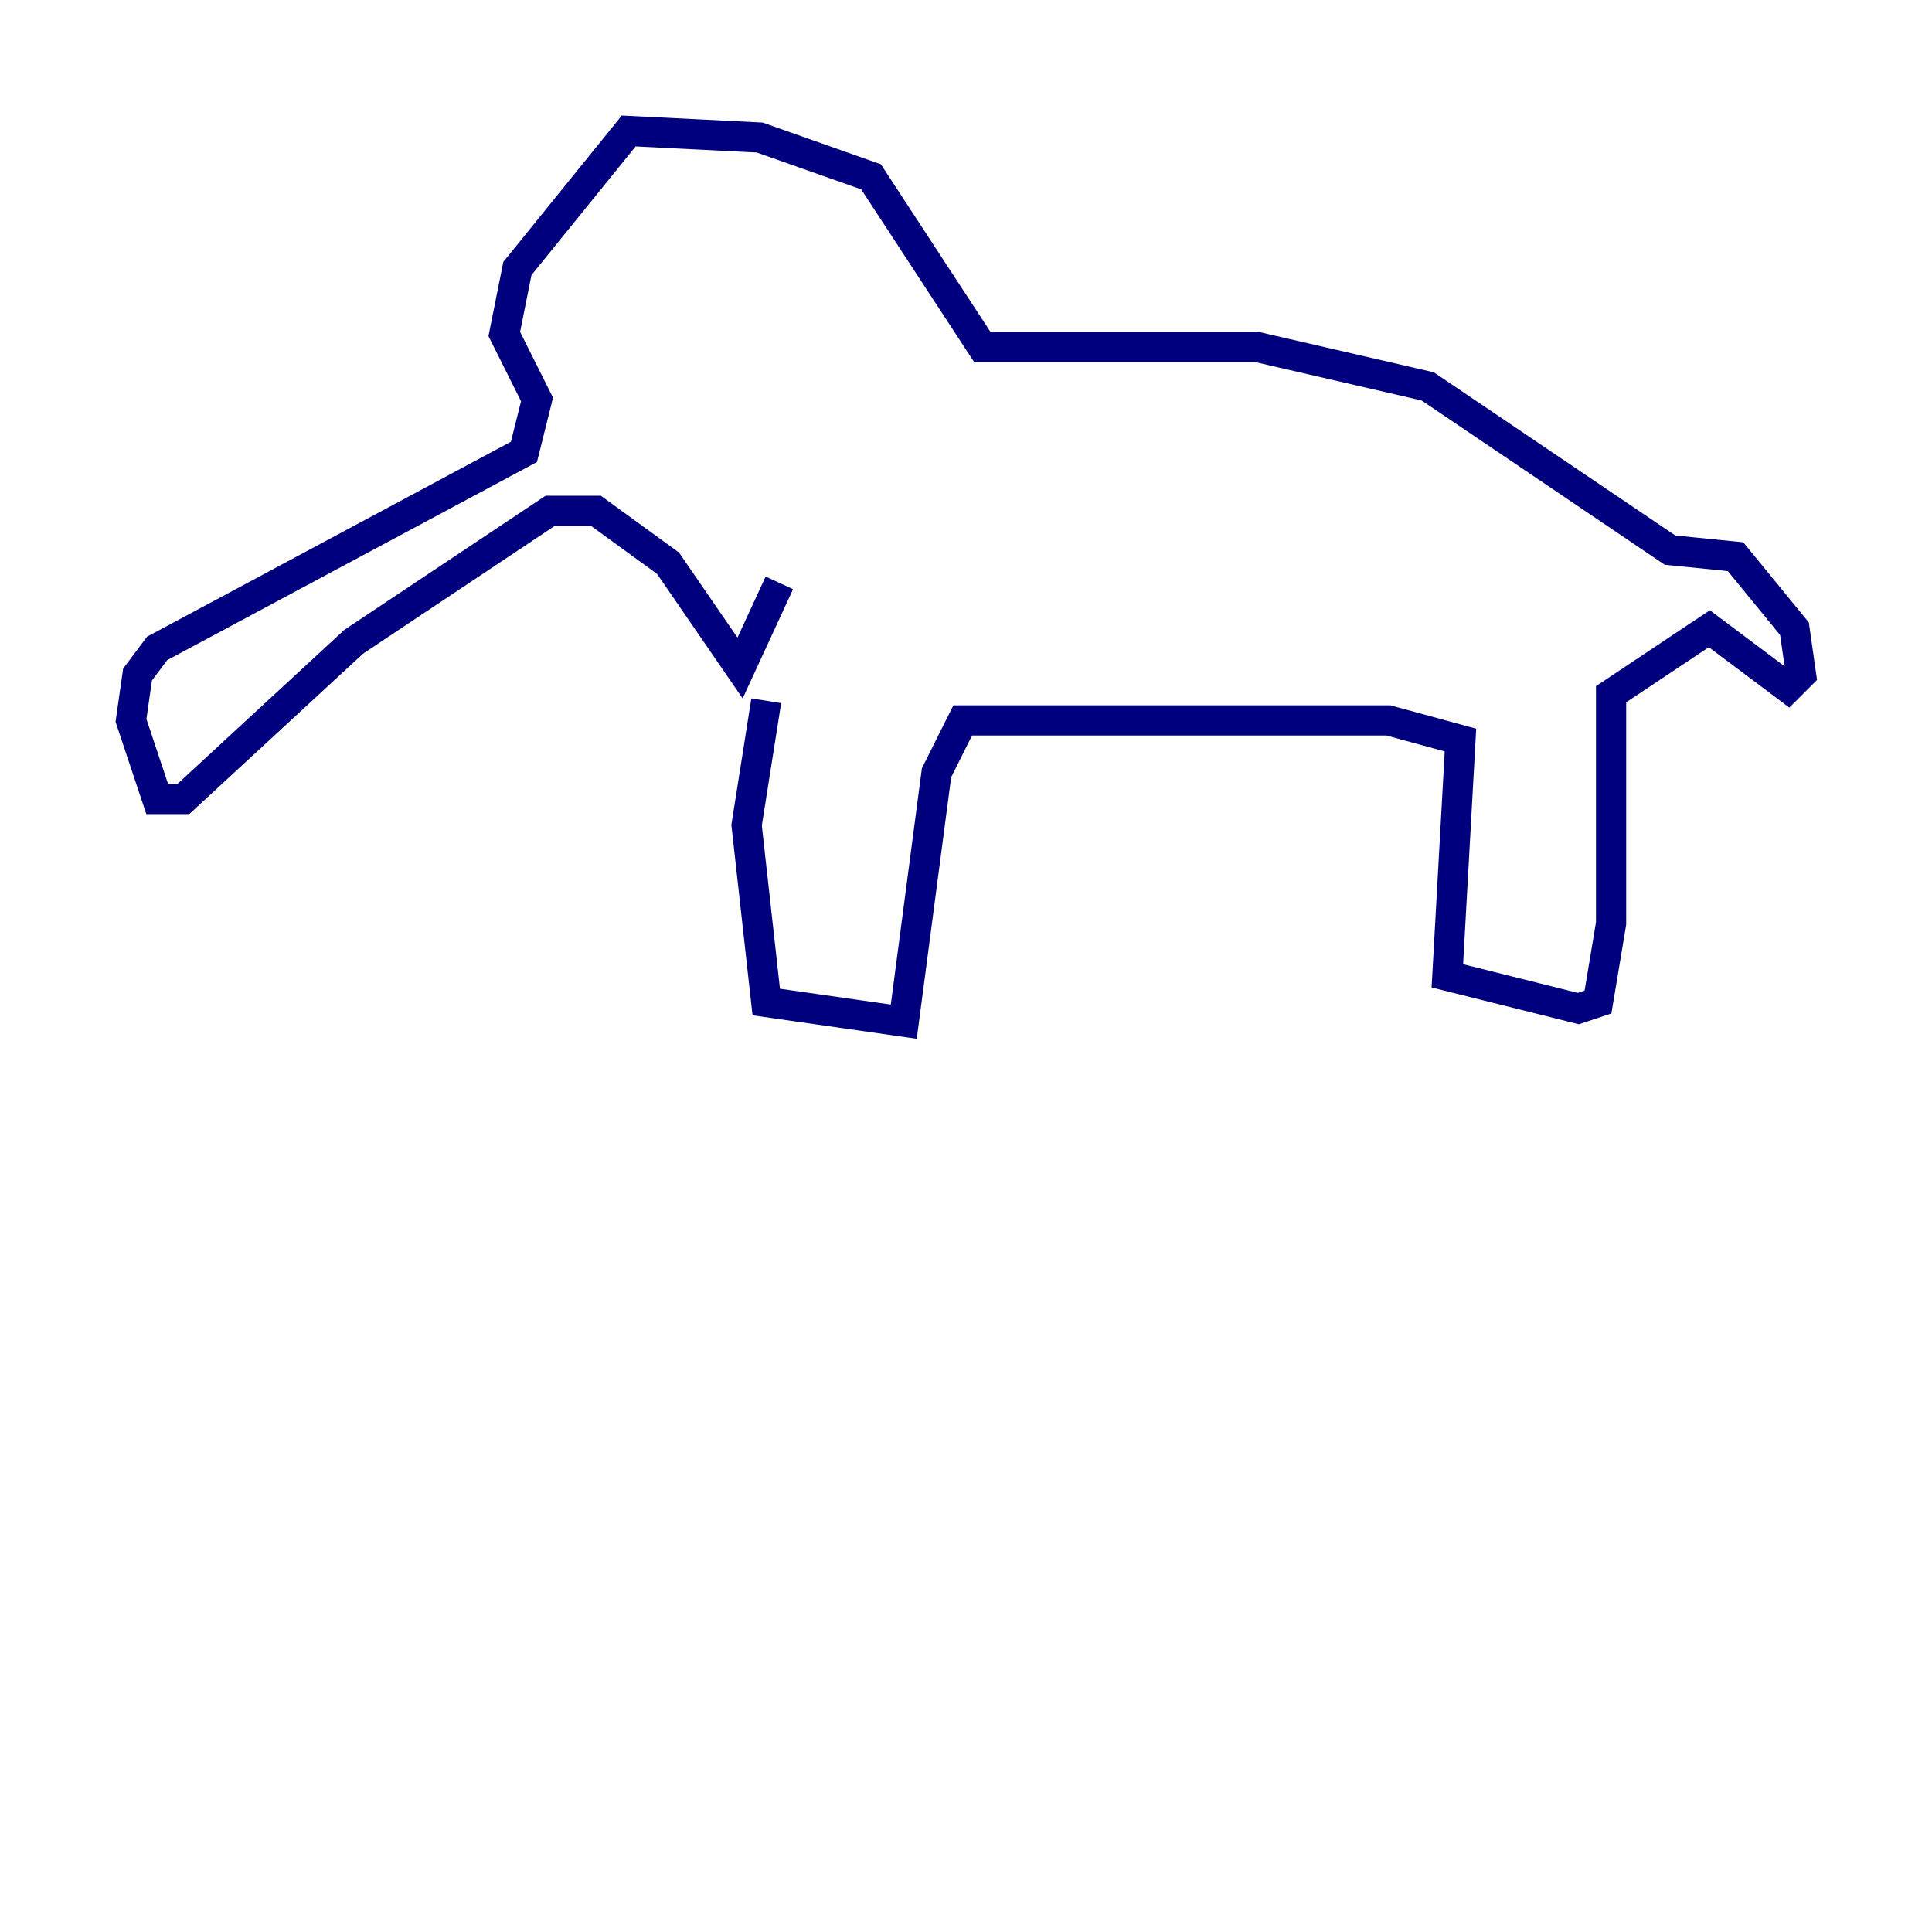 <?xml version="1.0" encoding="utf-8" ?>
<svg baseProfile="tiny" height="128" version="1.2" viewBox="0,0,128,128" width="128" xmlns="http://www.w3.org/2000/svg" xmlns:ev="http://www.w3.org/2001/xml-events" xmlns:xlink="http://www.w3.org/1999/xlink"><defs /><polyline fill="none" points="50.766,46.427 49.464,54.671 50.766,66.386 59.878,67.688 62.047,51.2 63.783,47.729 91.986,47.729 96.759,49.031 95.891,64.651 104.57,66.82 105.871,66.386 106.739,61.18 106.739,45.993 113.248,41.654 118.454,45.559 119.322,44.691 118.888,41.654 114.983,36.881 110.644,36.447 94.59,25.6 83.308,22.997 65.085,22.997 57.709,11.715 50.332,9.112 41.654,8.678 34.278,17.79 33.41,22.129 35.58,26.468 34.712,29.939 10.414,42.956 9.112,44.691 8.678,47.729 10.414,52.936 12.149,52.936 23.43,42.522 36.447,33.844 39.485,33.844 44.258,37.315 49.031,44.258 51.634,38.617" stroke="#00007f" stroke-width="2" /></svg>